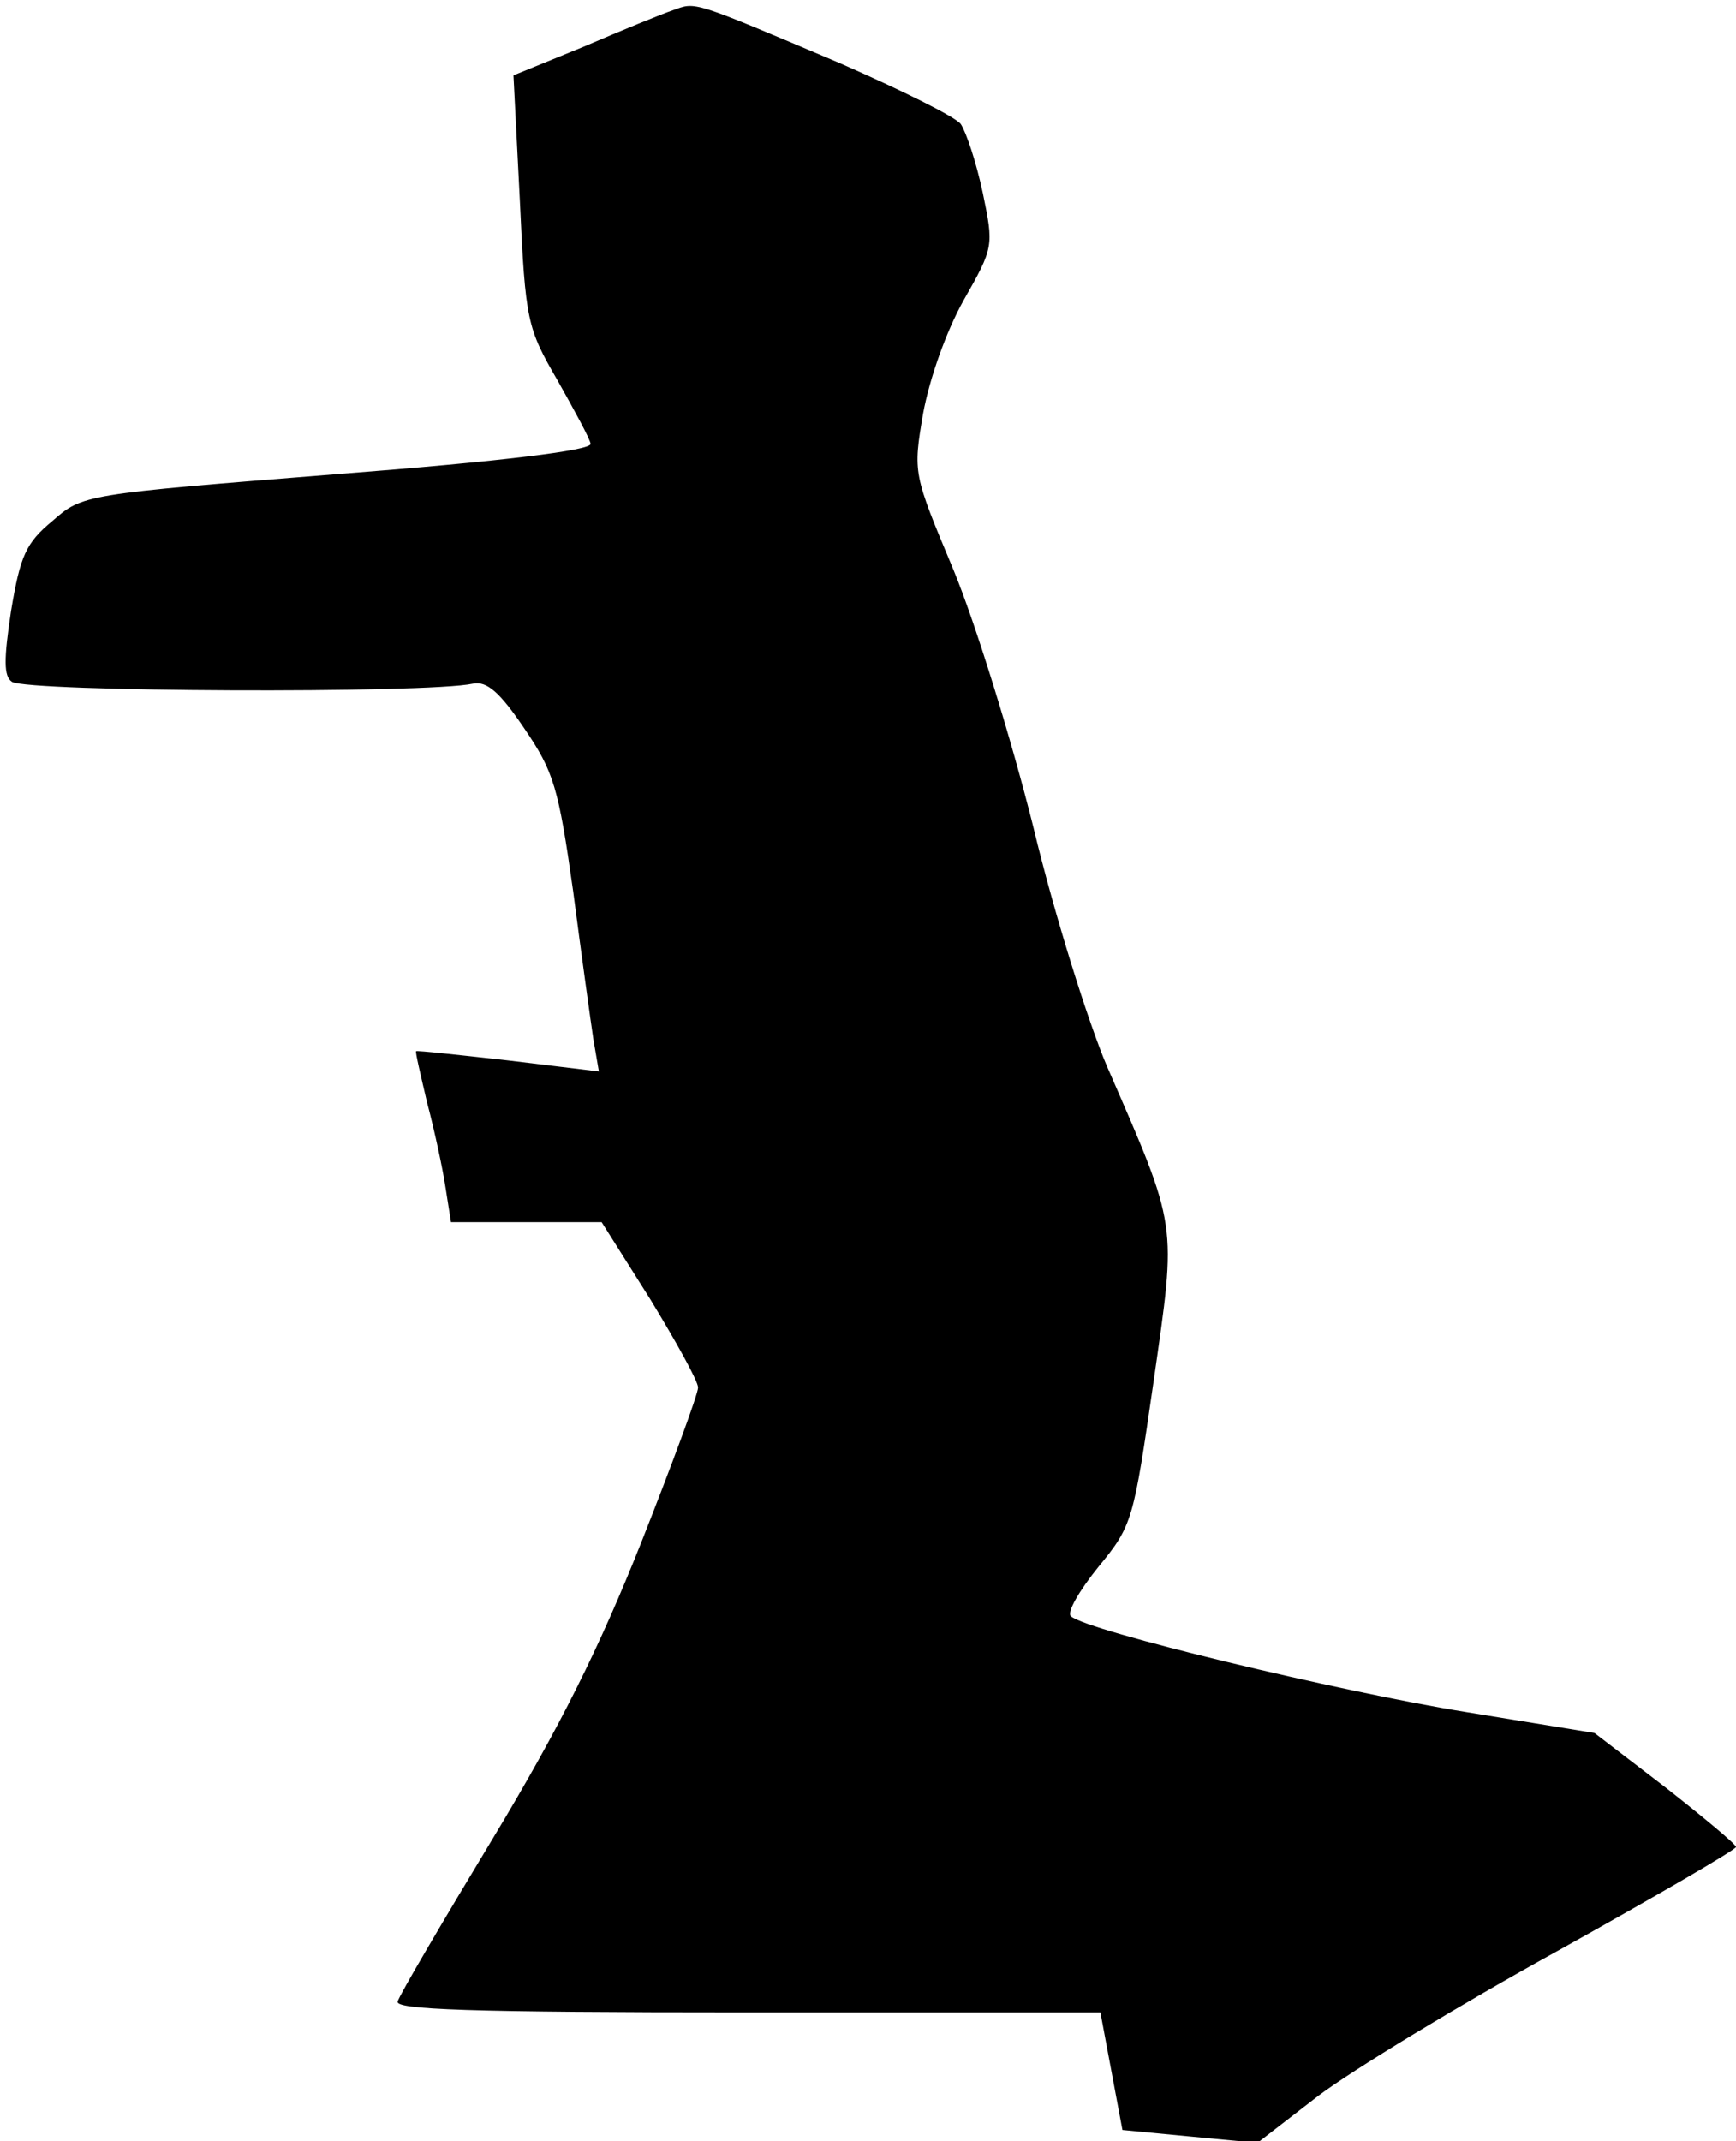 <?xml version="1.0" standalone="no"?>
<!DOCTYPE svg PUBLIC "-//W3C//DTD SVG 20010904//EN"
 "http://www.w3.org/TR/2001/REC-SVG-20010904/DTD/svg10.dtd">
<svg version="1.0" xmlns="http://www.w3.org/2000/svg"
 width="189pt" height="233pt" viewBox="0 0 189 233"
 preserveAspectRatio="xMidYMid meet">
<g transform="translate(0,233) scale(0.1,-0.1)"
fill="#000000" stroke="none">
<path fill="#000000" stroke="none" d="M733 2319 c-12 -4 -56 -22 -98 -40
l-76 -31 7 -137 c6 -131 8 -138 41 -195 18 -32 35 -63 36 -69 1 -7 -95 -19
-276 -33 -276 -22 -277 -22 -310 -51 -29 -24 -35 -38 -45 -98 -8 -53 -8 -71 1
-77 18 -11 451 -13 502 -2 15 3 29 -9 56 -49 32 -47 37 -64 53 -177 9 -69 19
-141 22 -161 l6 -35 -99 12 c-54 6 -99 11 -100 10 -1 -1 5 -26 12 -56 8 -30
17 -72 20 -92 l6 -38 82 0 82 0 53 -84 c28 -46 52 -89 52 -96 0 -7 -28 -83
-62 -169 -45 -113 -88 -200 -161 -321 -55 -91 -102 -171 -104 -178 -4 -9 76
-12 380 -12 l385 0 12 -64 12 -64 73 -7 74 -7 66 51 c37 28 154 99 261 158
106 59 194 110 194 113 0 3 -35 32 -77 65 l-77 59 -141 23 c-136 22 -411 88
-429 104 -5 4 9 28 30 54 37 45 38 50 60 202 25 175 27 164 -51 343 -20 47
-57 164 -80 260 -24 96 -63 222 -87 280 -44 105 -44 105 -33 170 7 38 25 89
44 123 33 58 33 59 21 117 -7 33 -18 66 -24 75 -6 8 -65 37 -131 66 -163 69
-157 67 -182 58z"/>
</g>
</svg>
